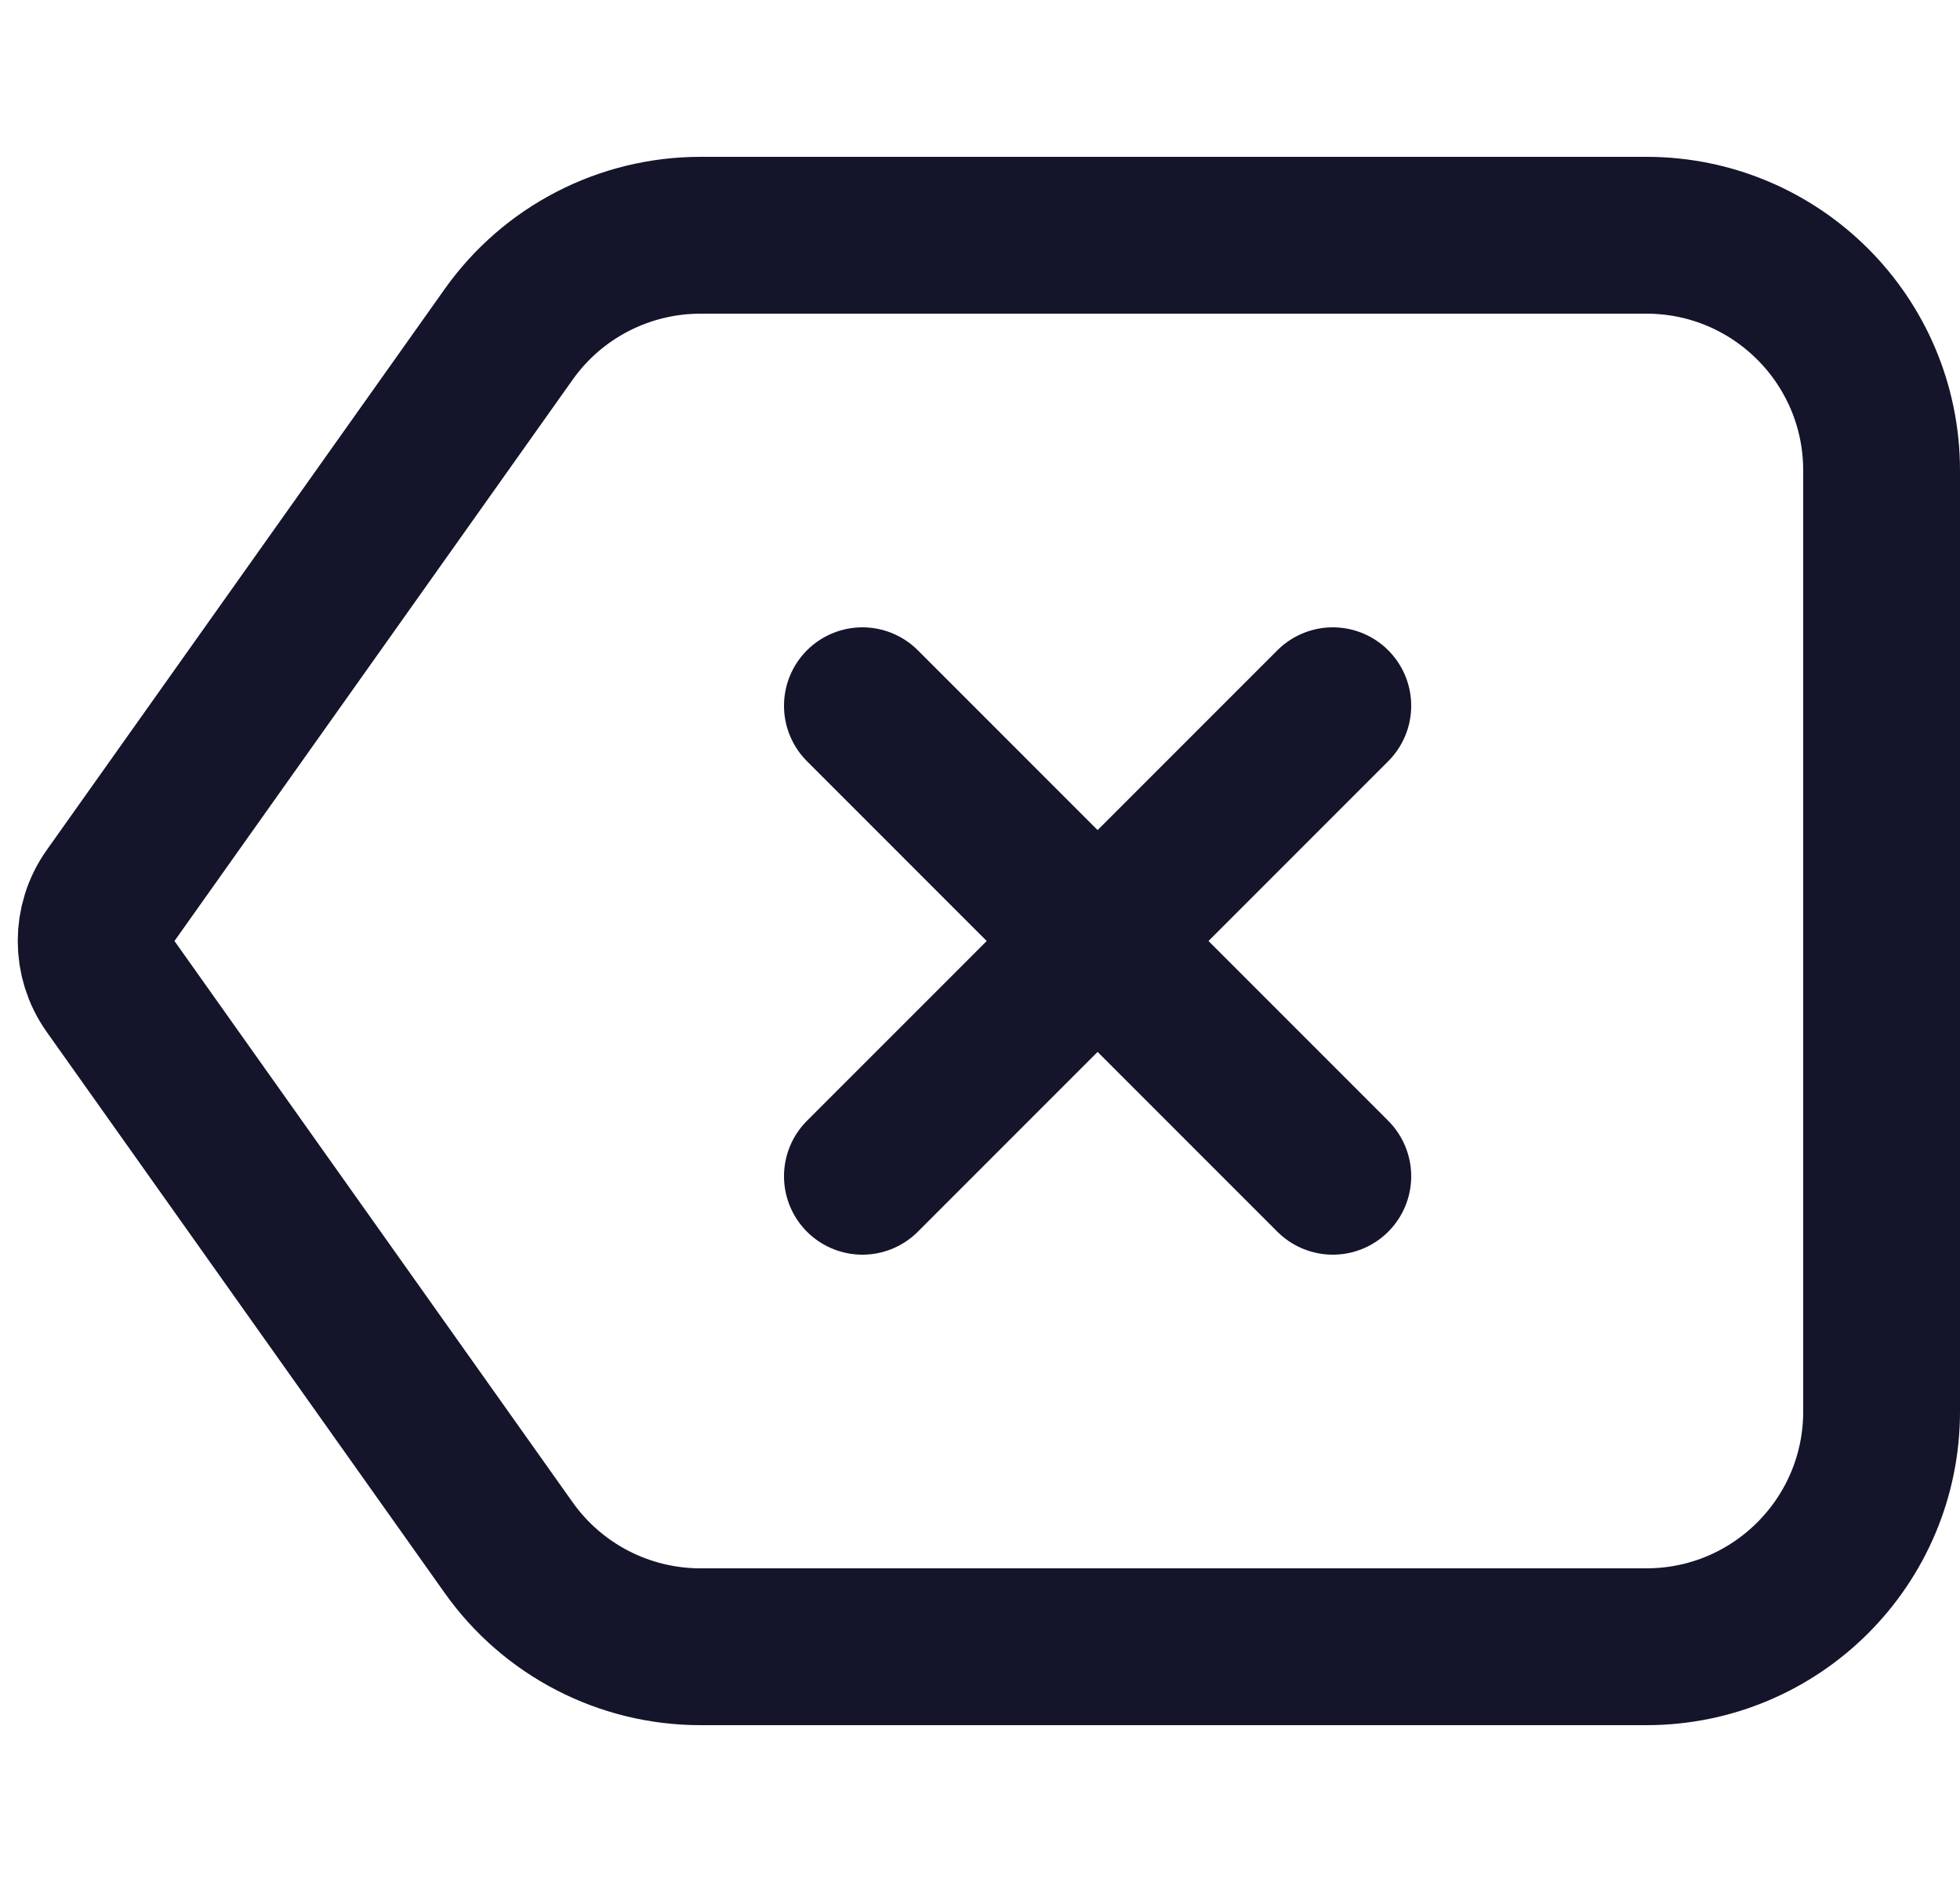 <svg width="25" height="24" viewBox="0 0 25 24" fill="none" xmlns="http://www.w3.org/2000/svg">
<path d="M6.488 4.264C7.05 3.471 7.962 3 8.935 3H21C22.657 3 24 4.343 24 6V18C24 19.657 22.657 21 21 21H8.935C7.962 21 7.05 20.529 6.488 19.736L1.41 12.579C1.165 12.232 1.165 11.768 1.41 11.421L6.488 4.264Z" stroke="#14142B" stroke-width="2"/>
<path d="M11 9L17 15" stroke="#14142B" stroke-width="2" stroke-linecap="round" stroke-linejoin="round"/>
<path d="M11 15L17 9" stroke="#14142B" stroke-width="2" stroke-linecap="round" stroke-linejoin="round"/>
</svg>
